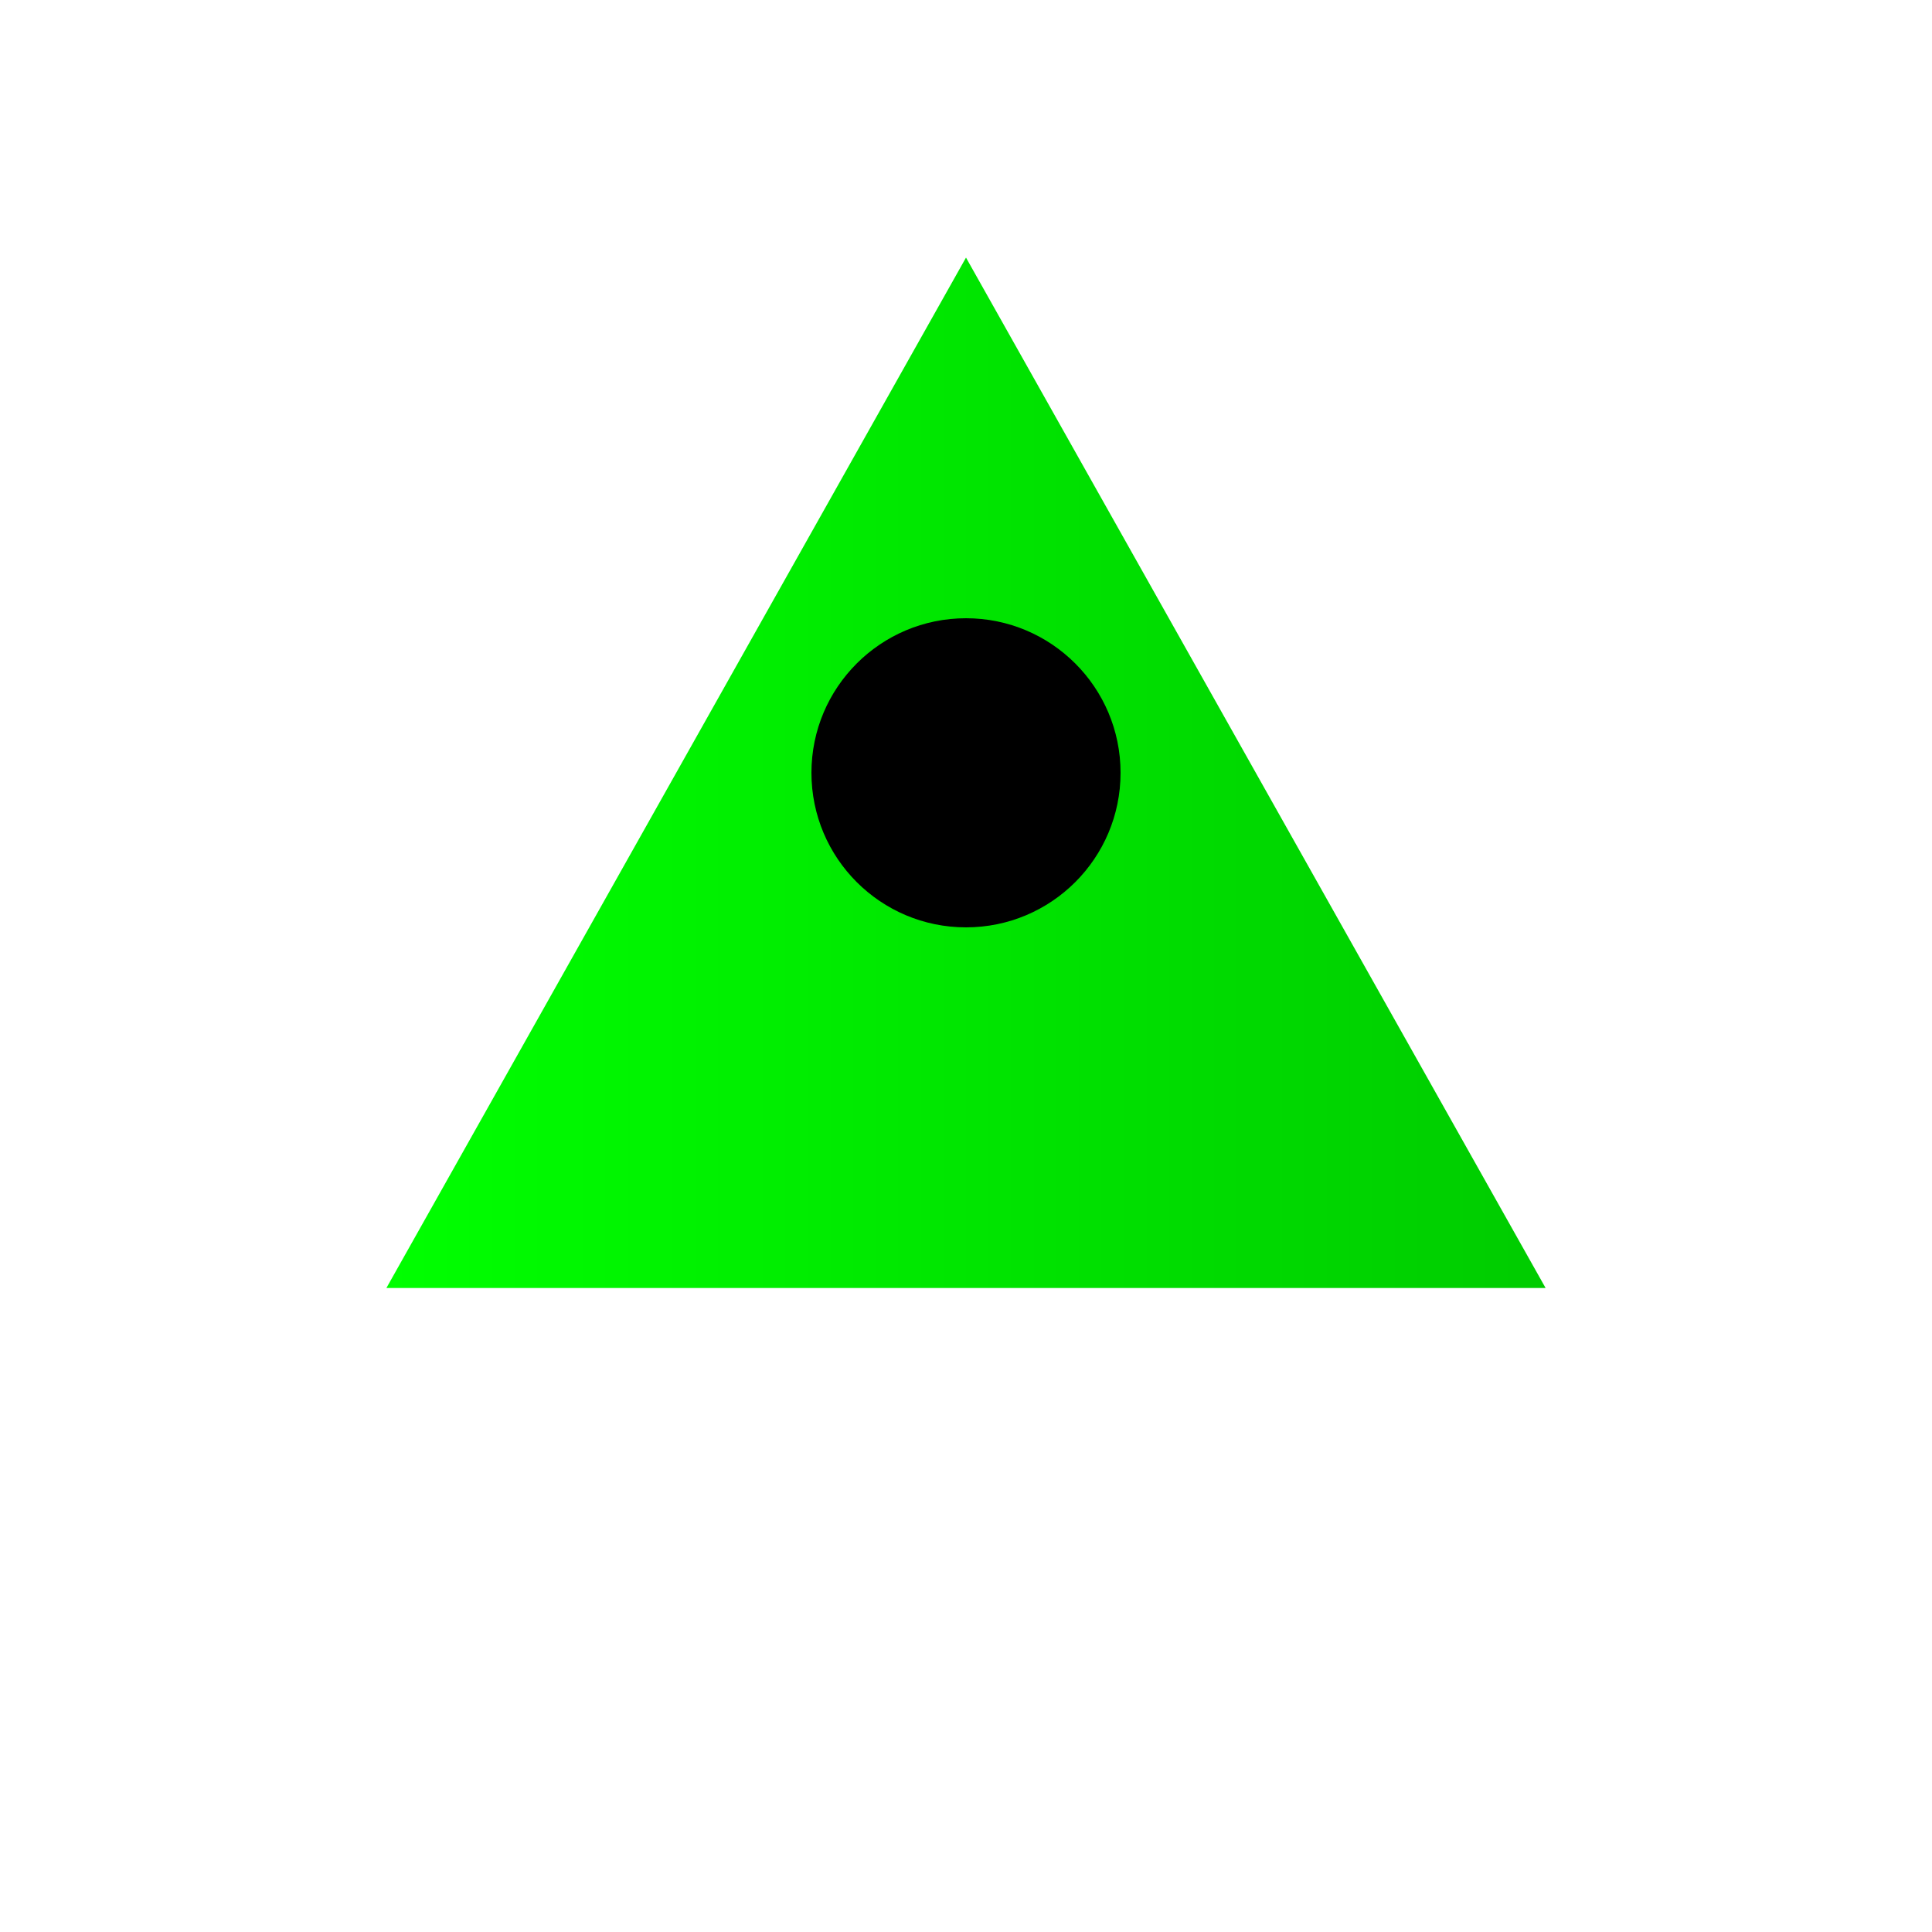 <svg width="375" height="375" viewBox="0 0 375 375" xmlns="http://www.w3.org/2000/svg">
  <defs>
    <linearGradient id="logoGradient" x1="0%" y1="0%" x2="100%" y2="0%">
      <stop offset="0%" style="stop-color:#00FF00;stop-opacity:1" />
      <stop offset="100%" style="stop-color:#00CC00;stop-opacity:1" />
    </linearGradient>
  </defs>
  <path d="M187.5 50 L300 250 L75 250 Z" fill="url(#logoGradient)"/>
  <circle cx="187.5" cy="150" r="30" fill="#000"/>
</svg>